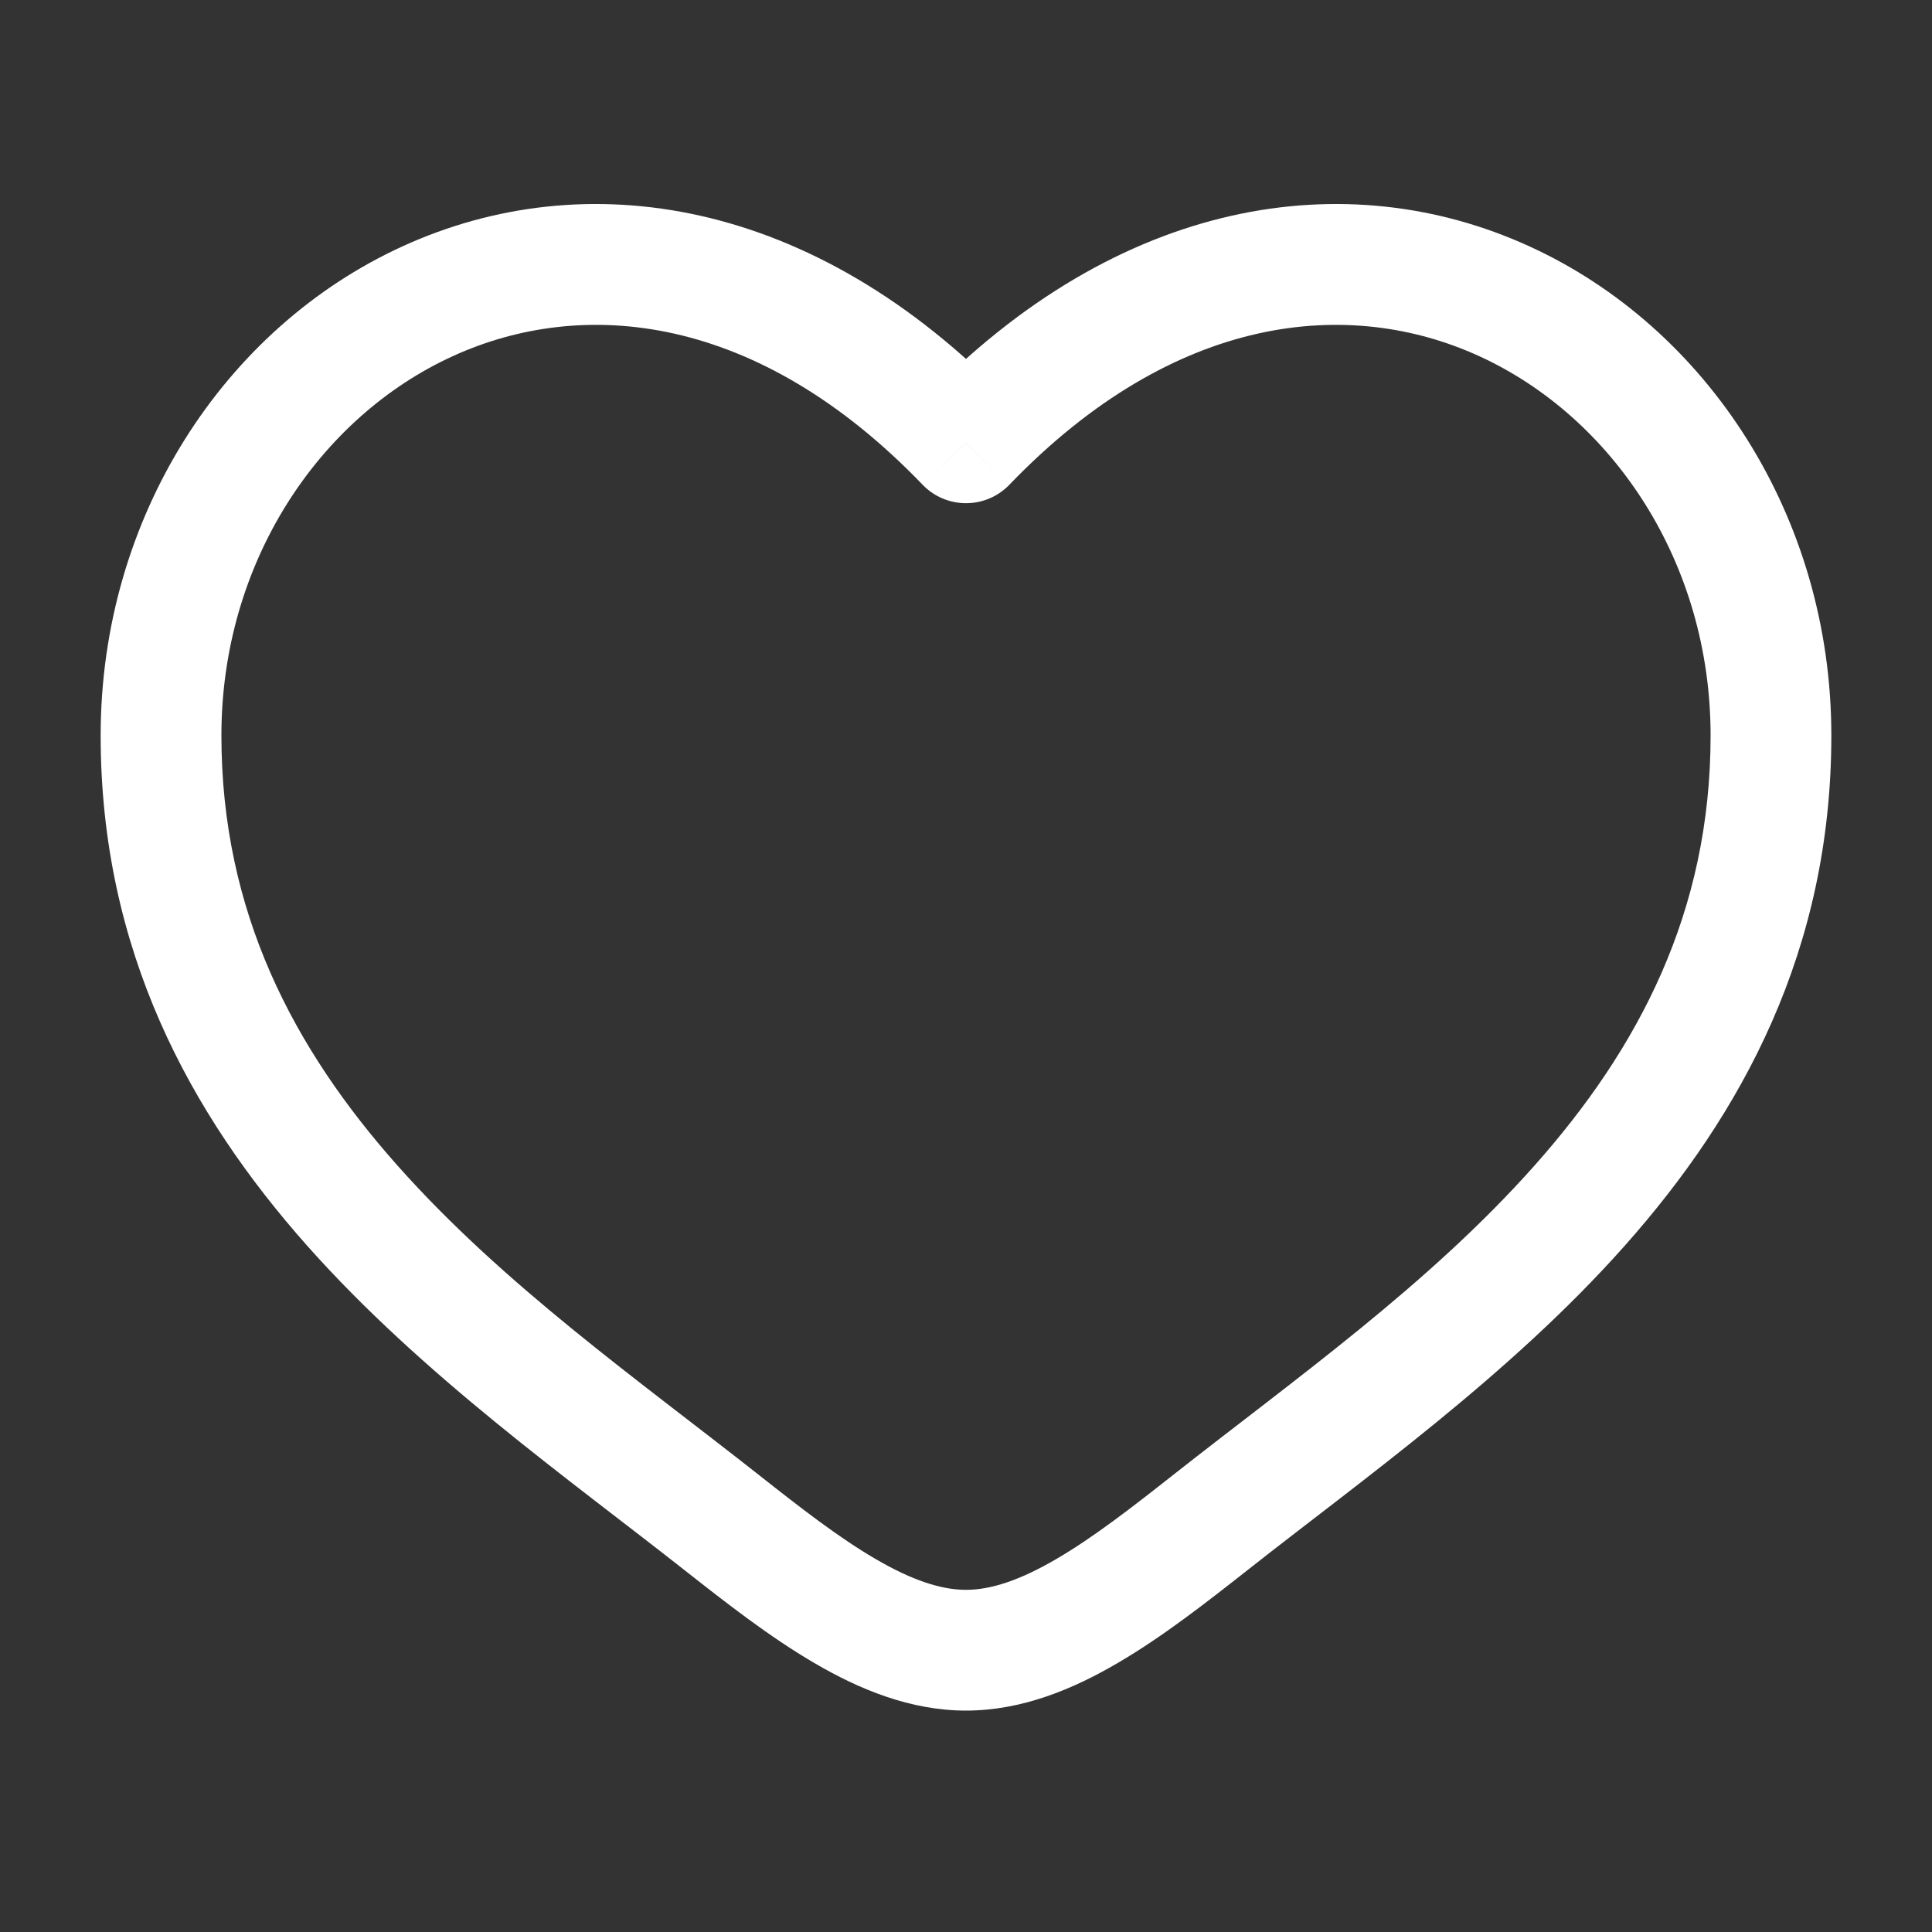 <svg width="20" height="20" viewBox="0 0 20 20" fill="none" xmlns="http://www.w3.org/2000/svg">
<rect x="0" y="0" width="20" height="20" fill="#333333" stroke="none"/>
<path d="M7.468 15.759L7.855 15.268L7.468 15.759ZM10 4.584L9.55 5.017C9.667 5.14 9.83 5.209 10 5.209C10.17 5.209 10.332 5.14 10.45 5.017L10 4.584ZM12.532 15.759L12.919 16.25L12.532 15.759ZM7.855 15.268C6.592 14.273 5.211 13.3 4.115 12.066C3.041 10.857 2.292 9.445 2.292 7.614H1.042C1.042 9.835 1.967 11.53 3.18 12.896C4.373 14.239 5.892 15.313 7.081 16.25L7.855 15.268ZM2.292 7.614C2.292 5.822 3.304 4.319 4.687 3.687C6.03 3.073 7.835 3.235 9.55 5.017L10.45 4.15C8.415 2.036 6.053 1.688 4.167 2.55C2.32 3.394 1.042 5.354 1.042 7.614H2.292ZM7.081 16.25C7.508 16.586 7.966 16.945 8.431 17.216C8.895 17.488 9.425 17.708 10 17.708V16.458C9.742 16.458 9.438 16.358 9.061 16.137C8.684 15.917 8.293 15.614 7.855 15.268L7.081 16.25ZM12.919 16.25C14.107 15.313 15.627 14.239 16.819 12.896C18.033 11.53 18.958 9.835 18.958 7.614H17.708C17.708 9.445 16.959 10.857 15.885 12.066C14.789 13.3 13.408 14.273 12.145 15.268L12.919 16.25ZM18.958 7.614C18.958 5.354 17.679 3.394 15.832 2.55C13.946 1.688 11.584 2.036 9.55 4.15L10.45 5.017C12.165 3.235 13.97 3.073 15.313 3.687C16.695 4.319 17.708 5.822 17.708 7.614H18.958ZM12.145 15.268C11.706 15.614 11.315 15.917 10.938 16.137C10.561 16.358 10.258 16.458 10 16.458V17.708C10.575 17.708 11.105 17.488 11.569 17.216C12.034 16.945 12.492 16.586 12.919 16.25L12.145 15.268Z" fill="white"/>
</svg>
